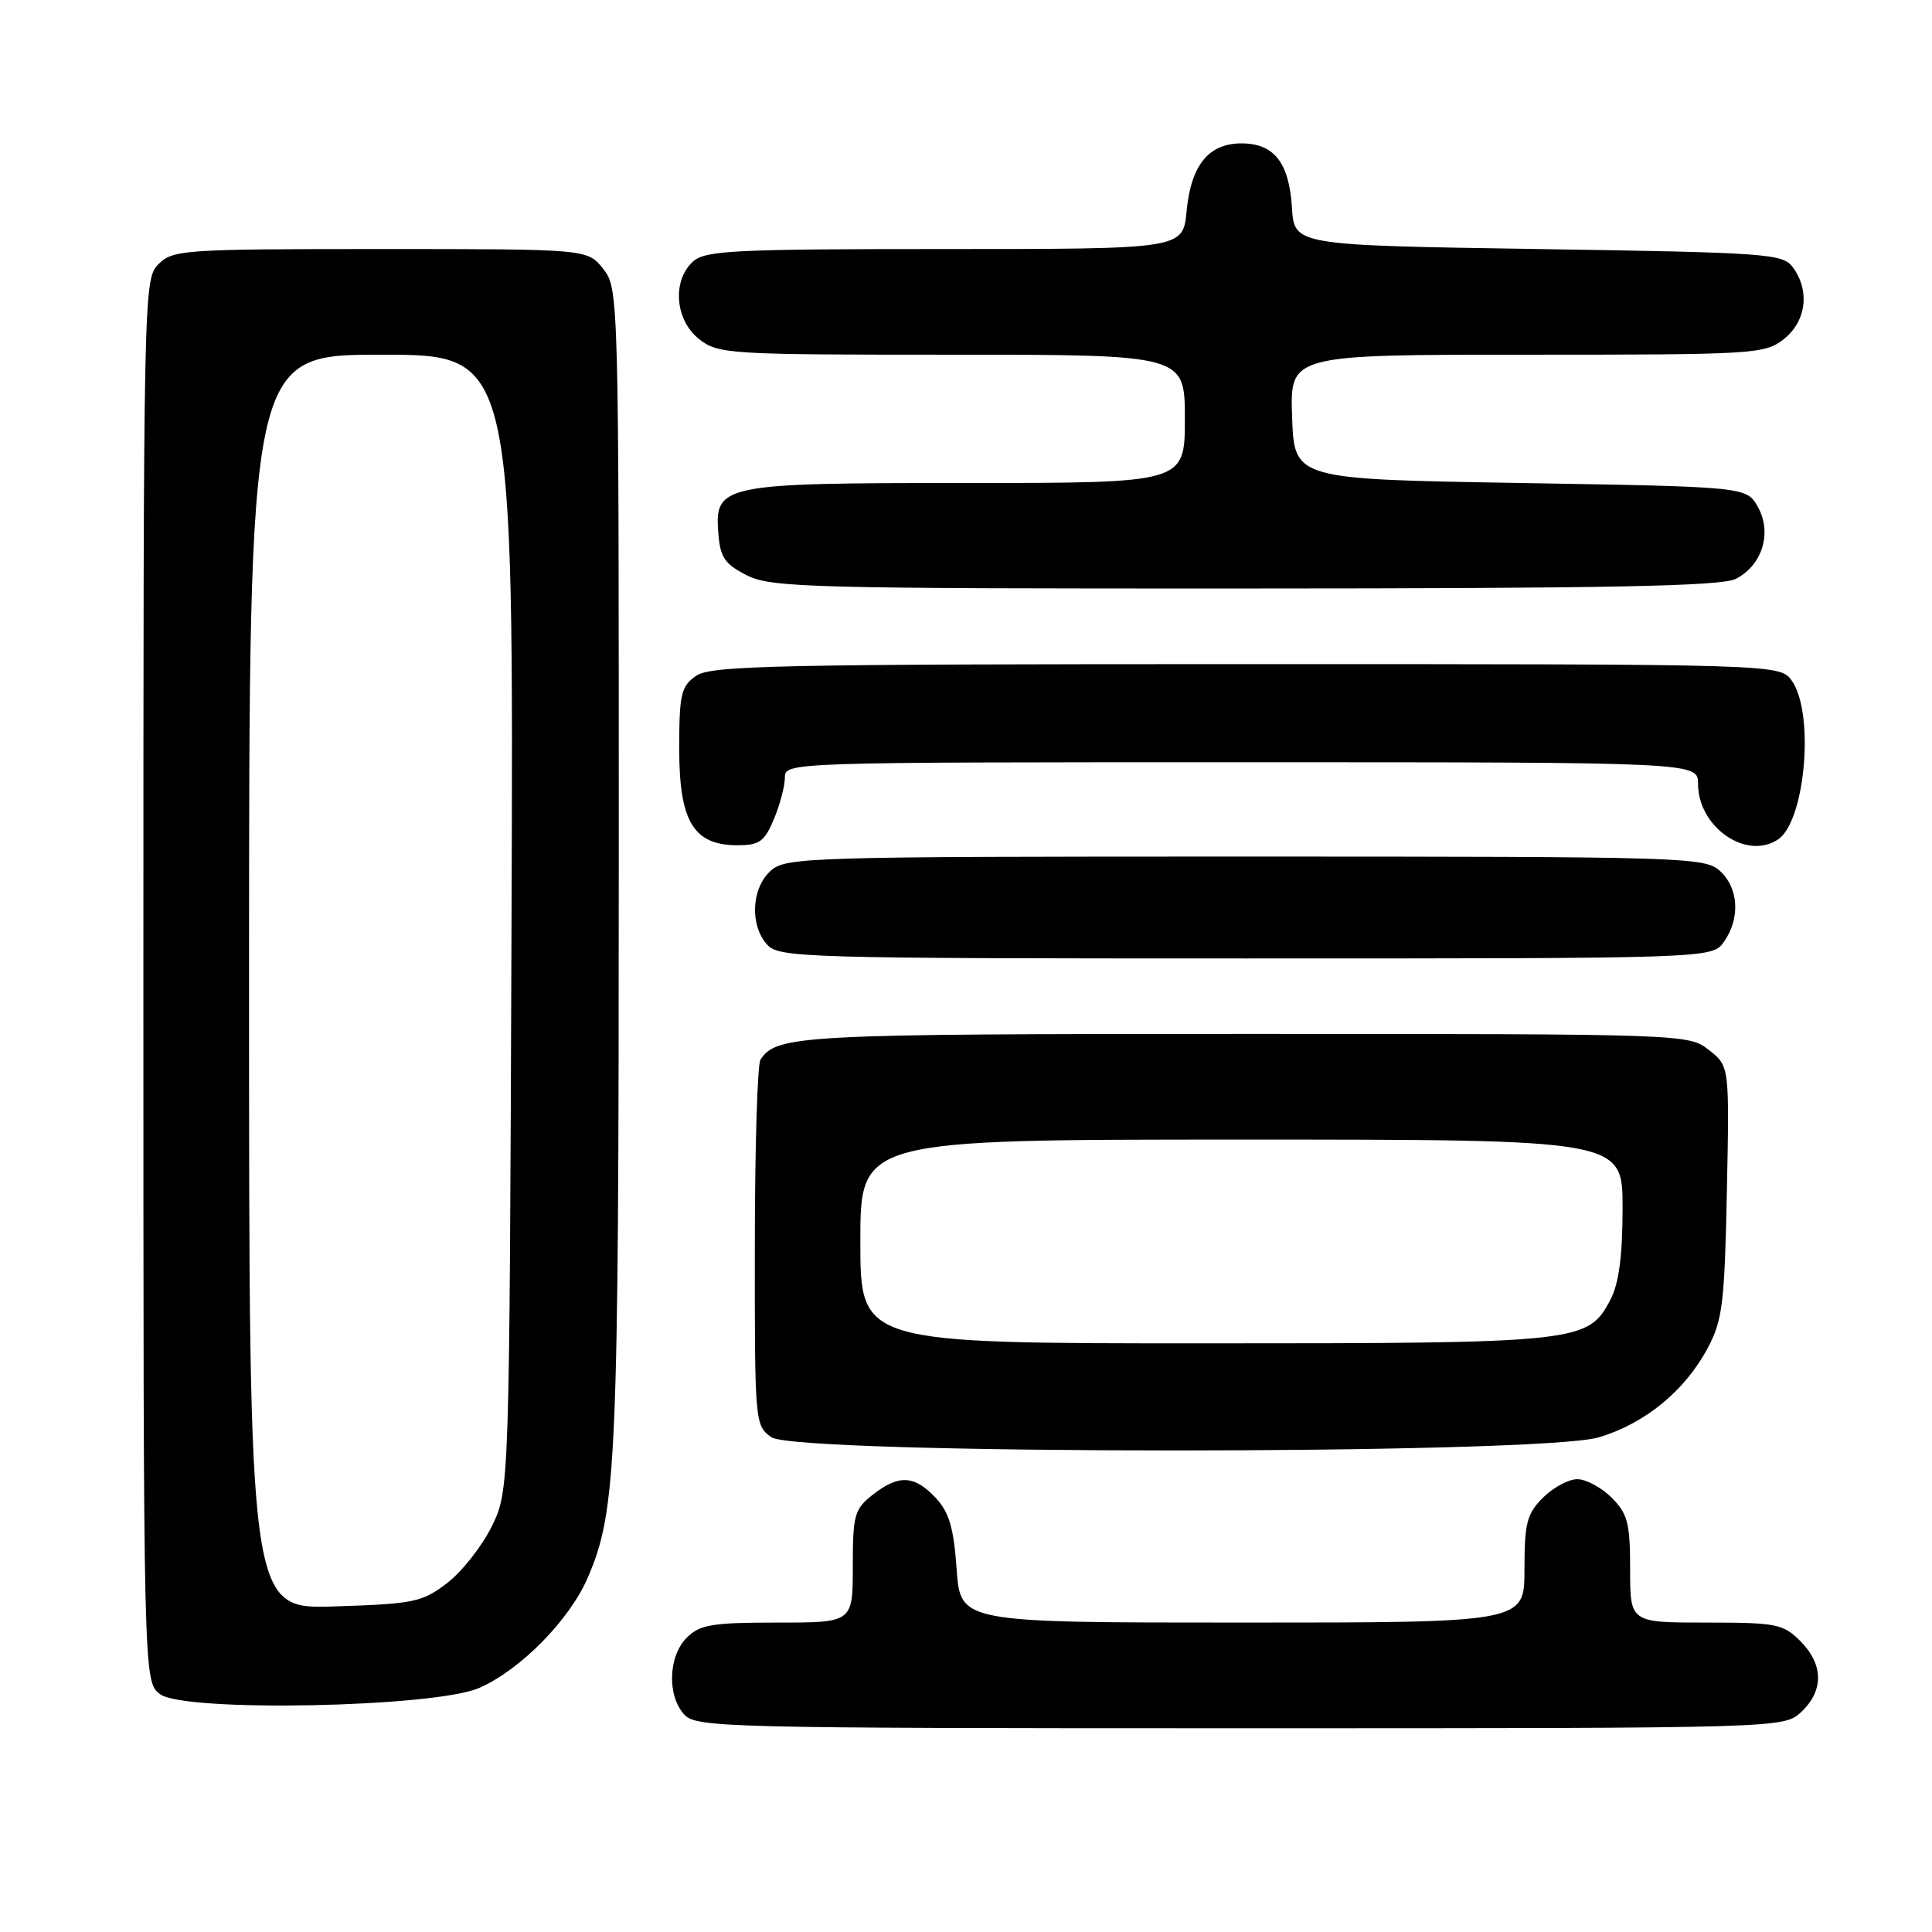 <?xml version="1.0" encoding="UTF-8" standalone="no"?>
<!DOCTYPE svg PUBLIC "-//W3C//DTD SVG 1.1//EN" "http://www.w3.org/Graphics/SVG/1.1/DTD/svg11.dtd" >
<svg xmlns="http://www.w3.org/2000/svg" xmlns:xlink="http://www.w3.org/1999/xlink" version="1.1" viewBox="0 0 256 256">
 <g >
 <path fill="currentColor"
d=" M 238.69 226.83 C 241.68 224.01 241.63 220.54 238.55 217.45 C 236.27 215.17 235.38 215.00 226.05 215.00 C 216.00 215.00 216.00 215.00 216.00 207.95 C 216.00 201.81 215.69 200.60 213.55 198.45 C 212.20 197.10 210.15 196.00 209.00 196.00 C 207.85 196.00 205.80 197.10 204.45 198.45 C 202.31 200.60 202.00 201.81 202.00 207.95 C 202.00 215.00 202.00 215.00 164.63 215.00 C 127.27 215.00 127.27 215.00 126.76 207.95 C 126.37 202.41 125.77 200.38 123.96 198.45 C 121.14 195.46 119.08 195.36 115.63 198.07 C 113.21 199.98 113.00 200.74 113.00 207.57 C 113.00 215.00 113.00 215.00 103.00 215.00 C 94.33 215.00 92.73 215.27 91.00 217.00 C 88.55 219.45 88.38 224.66 90.65 227.17 C 92.23 228.91 95.83 229.00 164.34 229.00 C 236.37 229.00 236.37 229.00 238.69 226.83 Z  M 63.50 223.66 C 68.97 221.26 75.47 214.65 77.89 209.03 C 81.71 200.16 81.98 193.82 81.99 114.88 C 82.00 38.88 81.98 38.25 79.93 35.63 C 77.85 33.00 77.85 33.00 50.43 33.00 C 24.33 33.00 22.90 33.10 21.00 35.00 C 19.03 36.97 19.00 38.33 19.00 129.94 C 19.00 222.89 19.00 222.89 21.25 224.51 C 24.58 226.90 57.63 226.24 63.50 223.66 Z  M 211.83 190.46 C 217.96 188.64 223.27 184.29 226.30 178.59 C 228.24 174.95 228.52 172.66 228.82 157.89 C 229.16 141.27 229.16 141.27 226.45 139.14 C 223.74 137.01 223.48 137.00 164.80 137.00 C 105.87 137.00 102.93 137.16 100.77 140.40 C 100.36 141.00 100.02 152.16 100.02 165.19 C 100.00 188.55 100.03 188.91 102.22 190.44 C 105.54 192.77 204.01 192.78 211.83 190.46 Z  M 228.44 124.78 C 230.62 121.67 230.38 117.66 227.90 115.40 C 225.87 113.58 223.38 113.50 165.00 113.50 C 106.62 113.50 104.13 113.58 102.10 115.40 C 99.56 117.71 99.33 122.60 101.65 125.17 C 103.22 126.91 106.51 127.00 165.10 127.00 C 226.89 127.00 226.89 127.00 228.44 124.78 Z  M 102.55 108.53 C 103.35 106.62 104.00 104.15 104.00 103.03 C 104.00 101.01 104.35 101.00 164.50 101.00 C 225.00 101.00 225.00 101.00 225.00 103.87 C 225.00 109.58 231.40 114.04 235.60 111.23 C 239.21 108.82 240.46 94.54 237.44 90.22 C 235.89 88.00 235.89 88.00 165.17 88.00 C 102.78 88.00 94.18 88.18 92.22 89.56 C 90.24 90.95 90.00 91.98 90.00 99.24 C 90.00 108.87 91.90 112.00 97.73 112.00 C 100.63 112.00 101.30 111.52 102.55 108.53 Z  M 229.98 76.71 C 233.51 74.93 234.85 70.60 232.93 67.18 C 231.42 64.50 231.42 64.50 201.46 64.00 C 171.50 63.50 171.50 63.50 171.21 55.25 C 170.92 47.00 170.92 47.00 202.32 47.00 C 232.58 47.00 233.83 46.92 236.37 44.93 C 239.33 42.59 239.85 38.55 237.58 35.44 C 236.24 33.61 234.37 33.47 203.83 33.00 C 171.50 32.50 171.50 32.50 171.19 27.51 C 170.81 21.53 168.82 19.00 164.50 19.00 C 160.15 19.00 157.81 21.88 157.23 27.99 C 156.75 33.00 156.75 33.00 125.20 33.00 C 97.25 33.00 93.45 33.19 91.83 34.65 C 89.03 37.19 89.44 42.41 92.63 44.93 C 95.17 46.92 96.42 47.00 126.13 47.00 C 157.00 47.00 157.00 47.00 157.00 55.50 C 157.00 64.00 157.00 64.00 128.22 64.00 C 95.41 64.00 94.64 64.16 95.20 70.85 C 95.45 73.89 96.09 74.79 99.00 76.25 C 102.22 77.86 107.48 78.00 165.00 77.98 C 213.17 77.97 228.07 77.68 229.98 76.71 Z  M 33.00 130.11 C 33.00 47.00 33.00 47.00 50.53 47.00 C 68.06 47.00 68.06 47.00 67.78 122.25 C 67.50 197.50 67.50 197.50 65.15 202.28 C 63.85 204.90 61.19 208.28 59.23 209.78 C 55.92 212.30 54.84 212.52 44.33 212.86 C 33.00 213.22 33.00 213.22 33.00 130.11 Z  M 114.00 164.50 C 114.00 151.00 114.00 151.00 164.50 151.00 C 215.00 151.00 215.00 151.00 215.00 160.05 C 215.00 166.31 214.52 170.03 213.43 172.13 C 210.45 177.90 209.53 178.00 159.53 178.00 C 114.00 178.00 114.00 178.00 114.00 164.50 Z "/>
</g>
</svg>